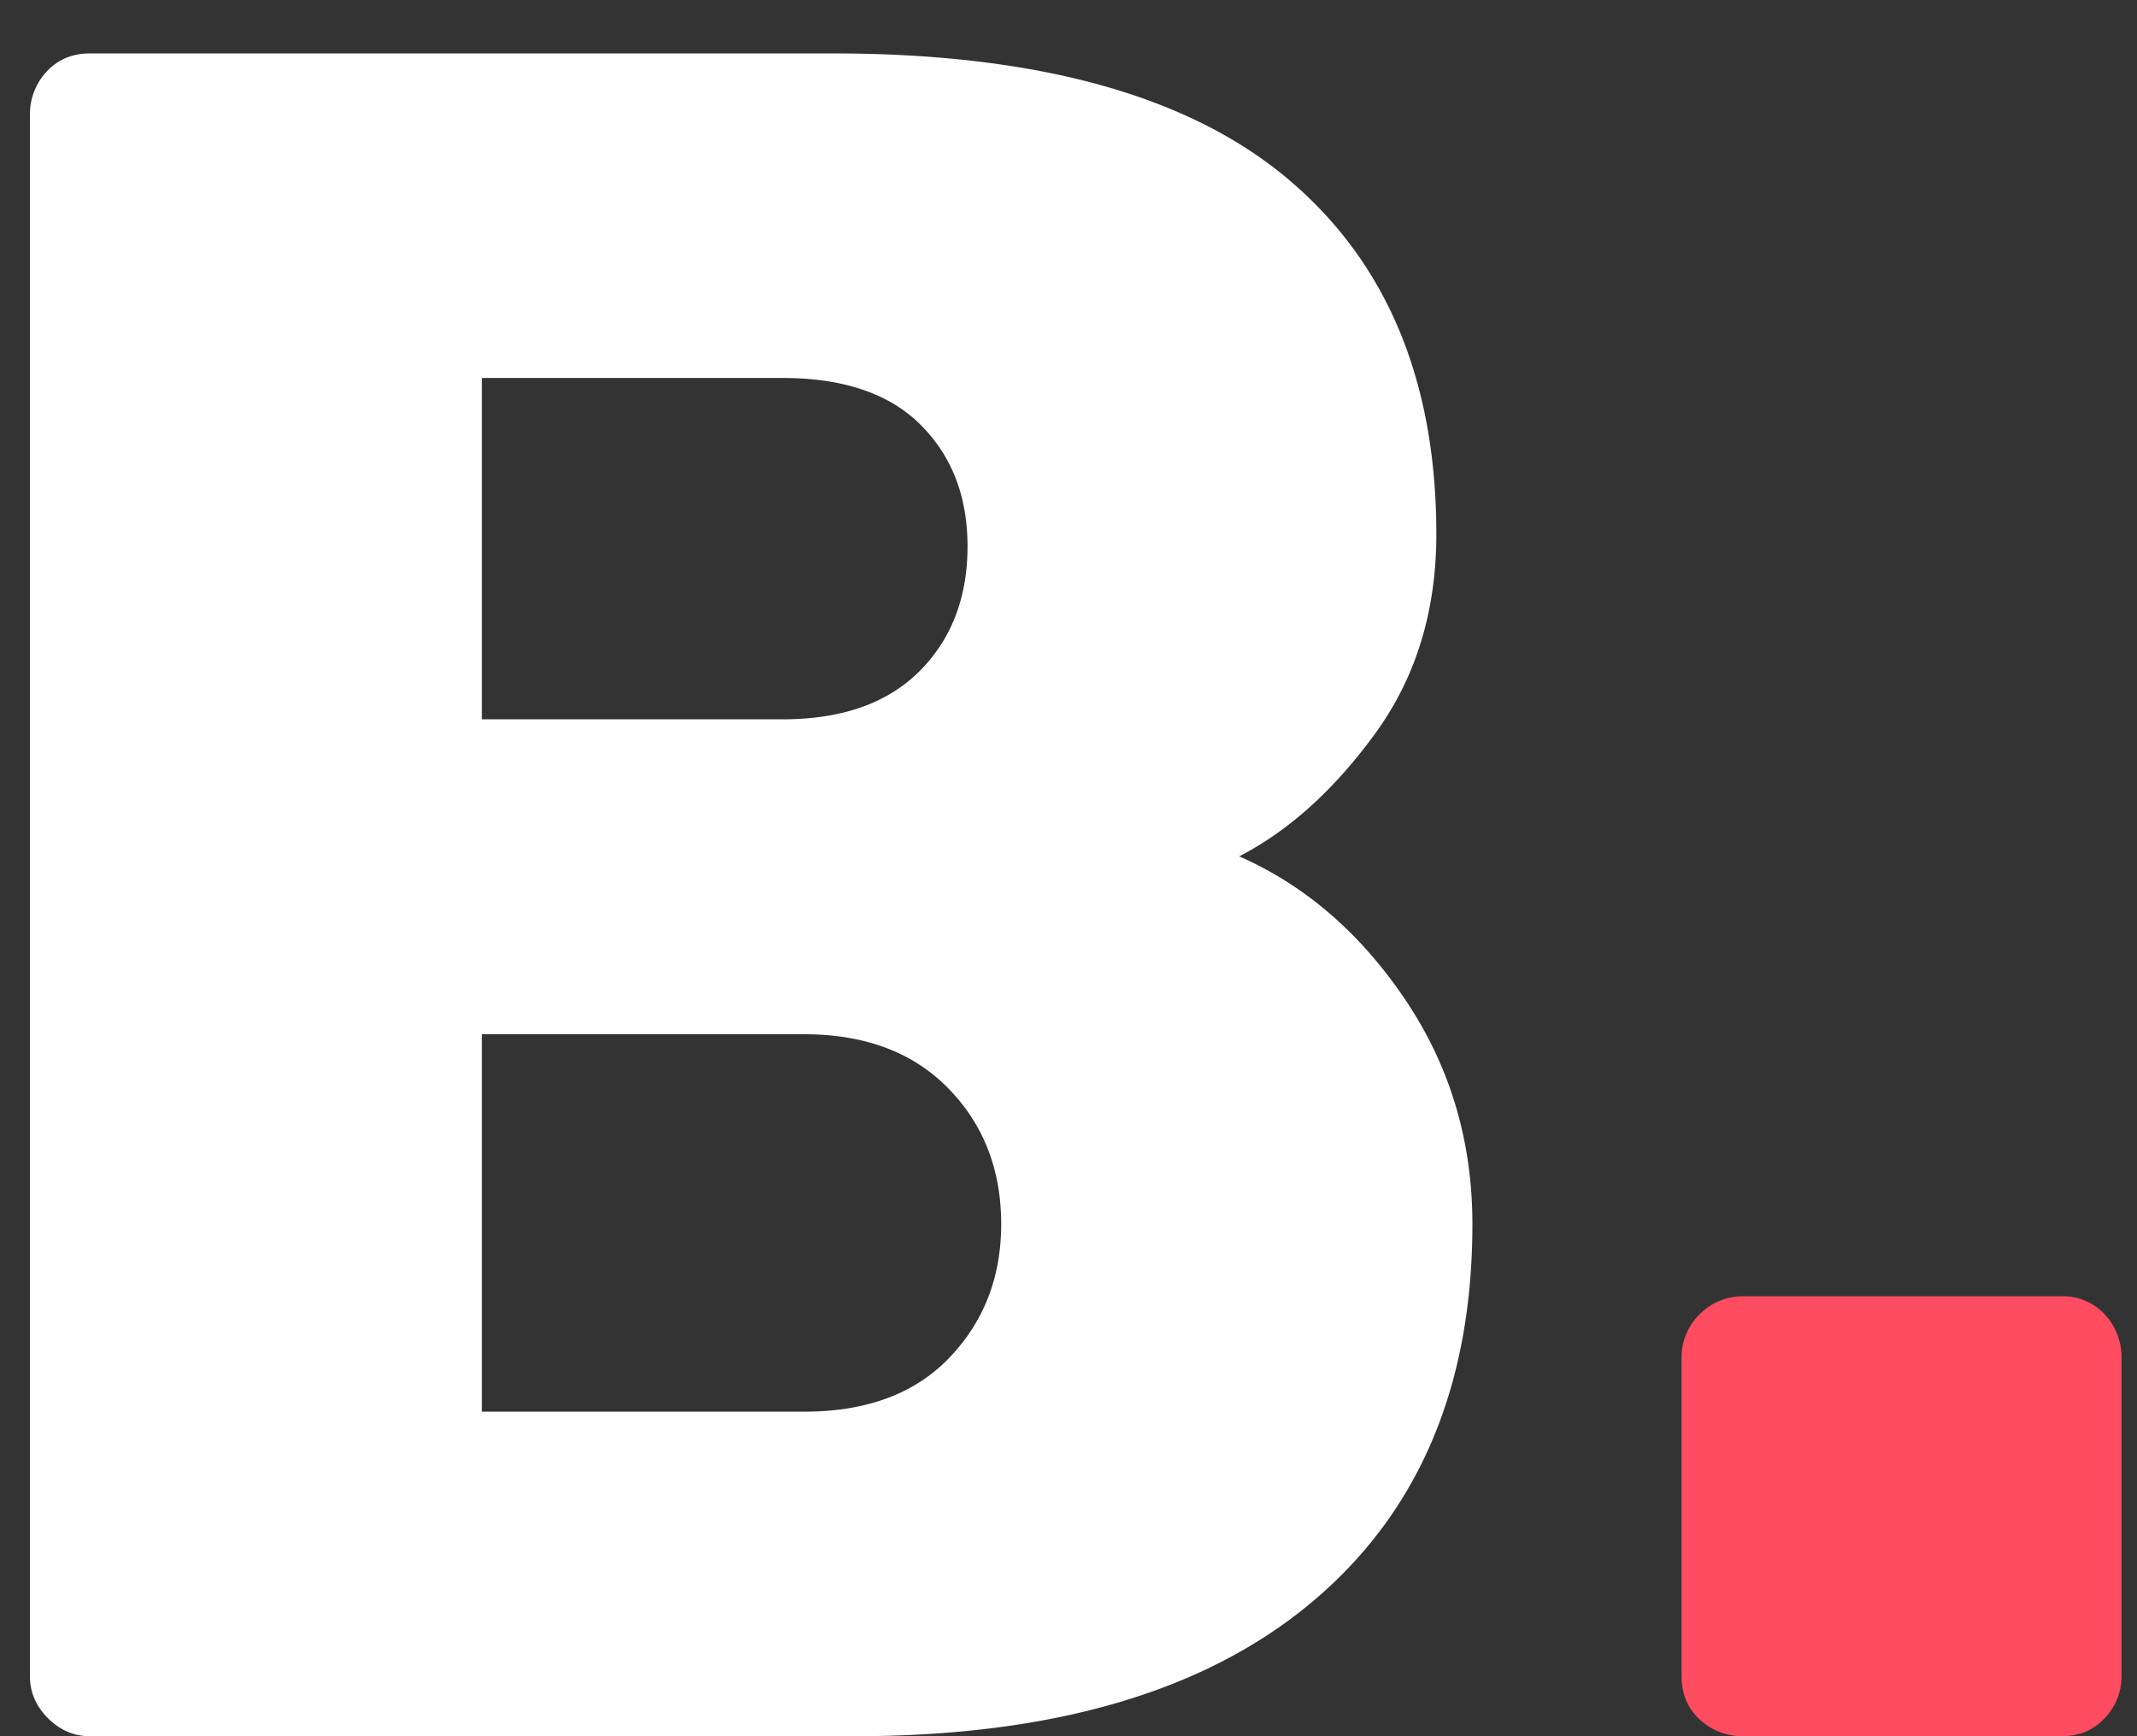 <svg width="32" height="26" xmlns="http://www.w3.org/2000/svg"><rect width="100%" height="100%" fill="#333333" stroke="none"/><g fill="none"><path d="M12.796 26c2.976 0 5.262-.672 6.858-2.016 1.596-1.344 2.394-3.228 2.394-5.652 0-1.248-.336-2.37-1.008-3.366-.672-.996-1.5-1.71-2.484-2.142.744-.384 1.422-.996 2.034-1.836.612-.84.918-1.836.918-2.988 0-2.304-.744-4.08-2.232-5.328C17.788 1.424 15.52.8 12.472.8H1.348C1.084.8.868.89.7 1.07a.94.94 0 00-.252.666V25.1c0 .24.09.45.27.63.18.18.39.27.63.27h11.448zm-1.08-15.228h-4.5V5.66h4.5c.912 0 1.602.234 2.07.702.468.468.702 1.074.702 1.818 0 .768-.24 1.392-.72 1.872-.48.48-1.164.72-2.052.72zm.324 10.368H7.216v-5.652h4.824c.912 0 1.632.27 2.16.81.528.54.792 1.218.792 2.034 0 .792-.258 1.458-.774 1.998s-1.242.81-2.178.81z" fill="#FFF"/><path d="M30.868 26c.264 0 .48-.09.648-.27a.894.894 0 00.252-.63v-4.752a.94.94 0 00-.252-.666.847.847 0 00-.648-.27h-4.752a.905.905 0 00-.666.27.905.905 0 00-.27.666V25.1c0 .264.09.48.27.648a.94.94 0 00.666.252h4.752z" fill="#FF4C60"/></g></svg>
